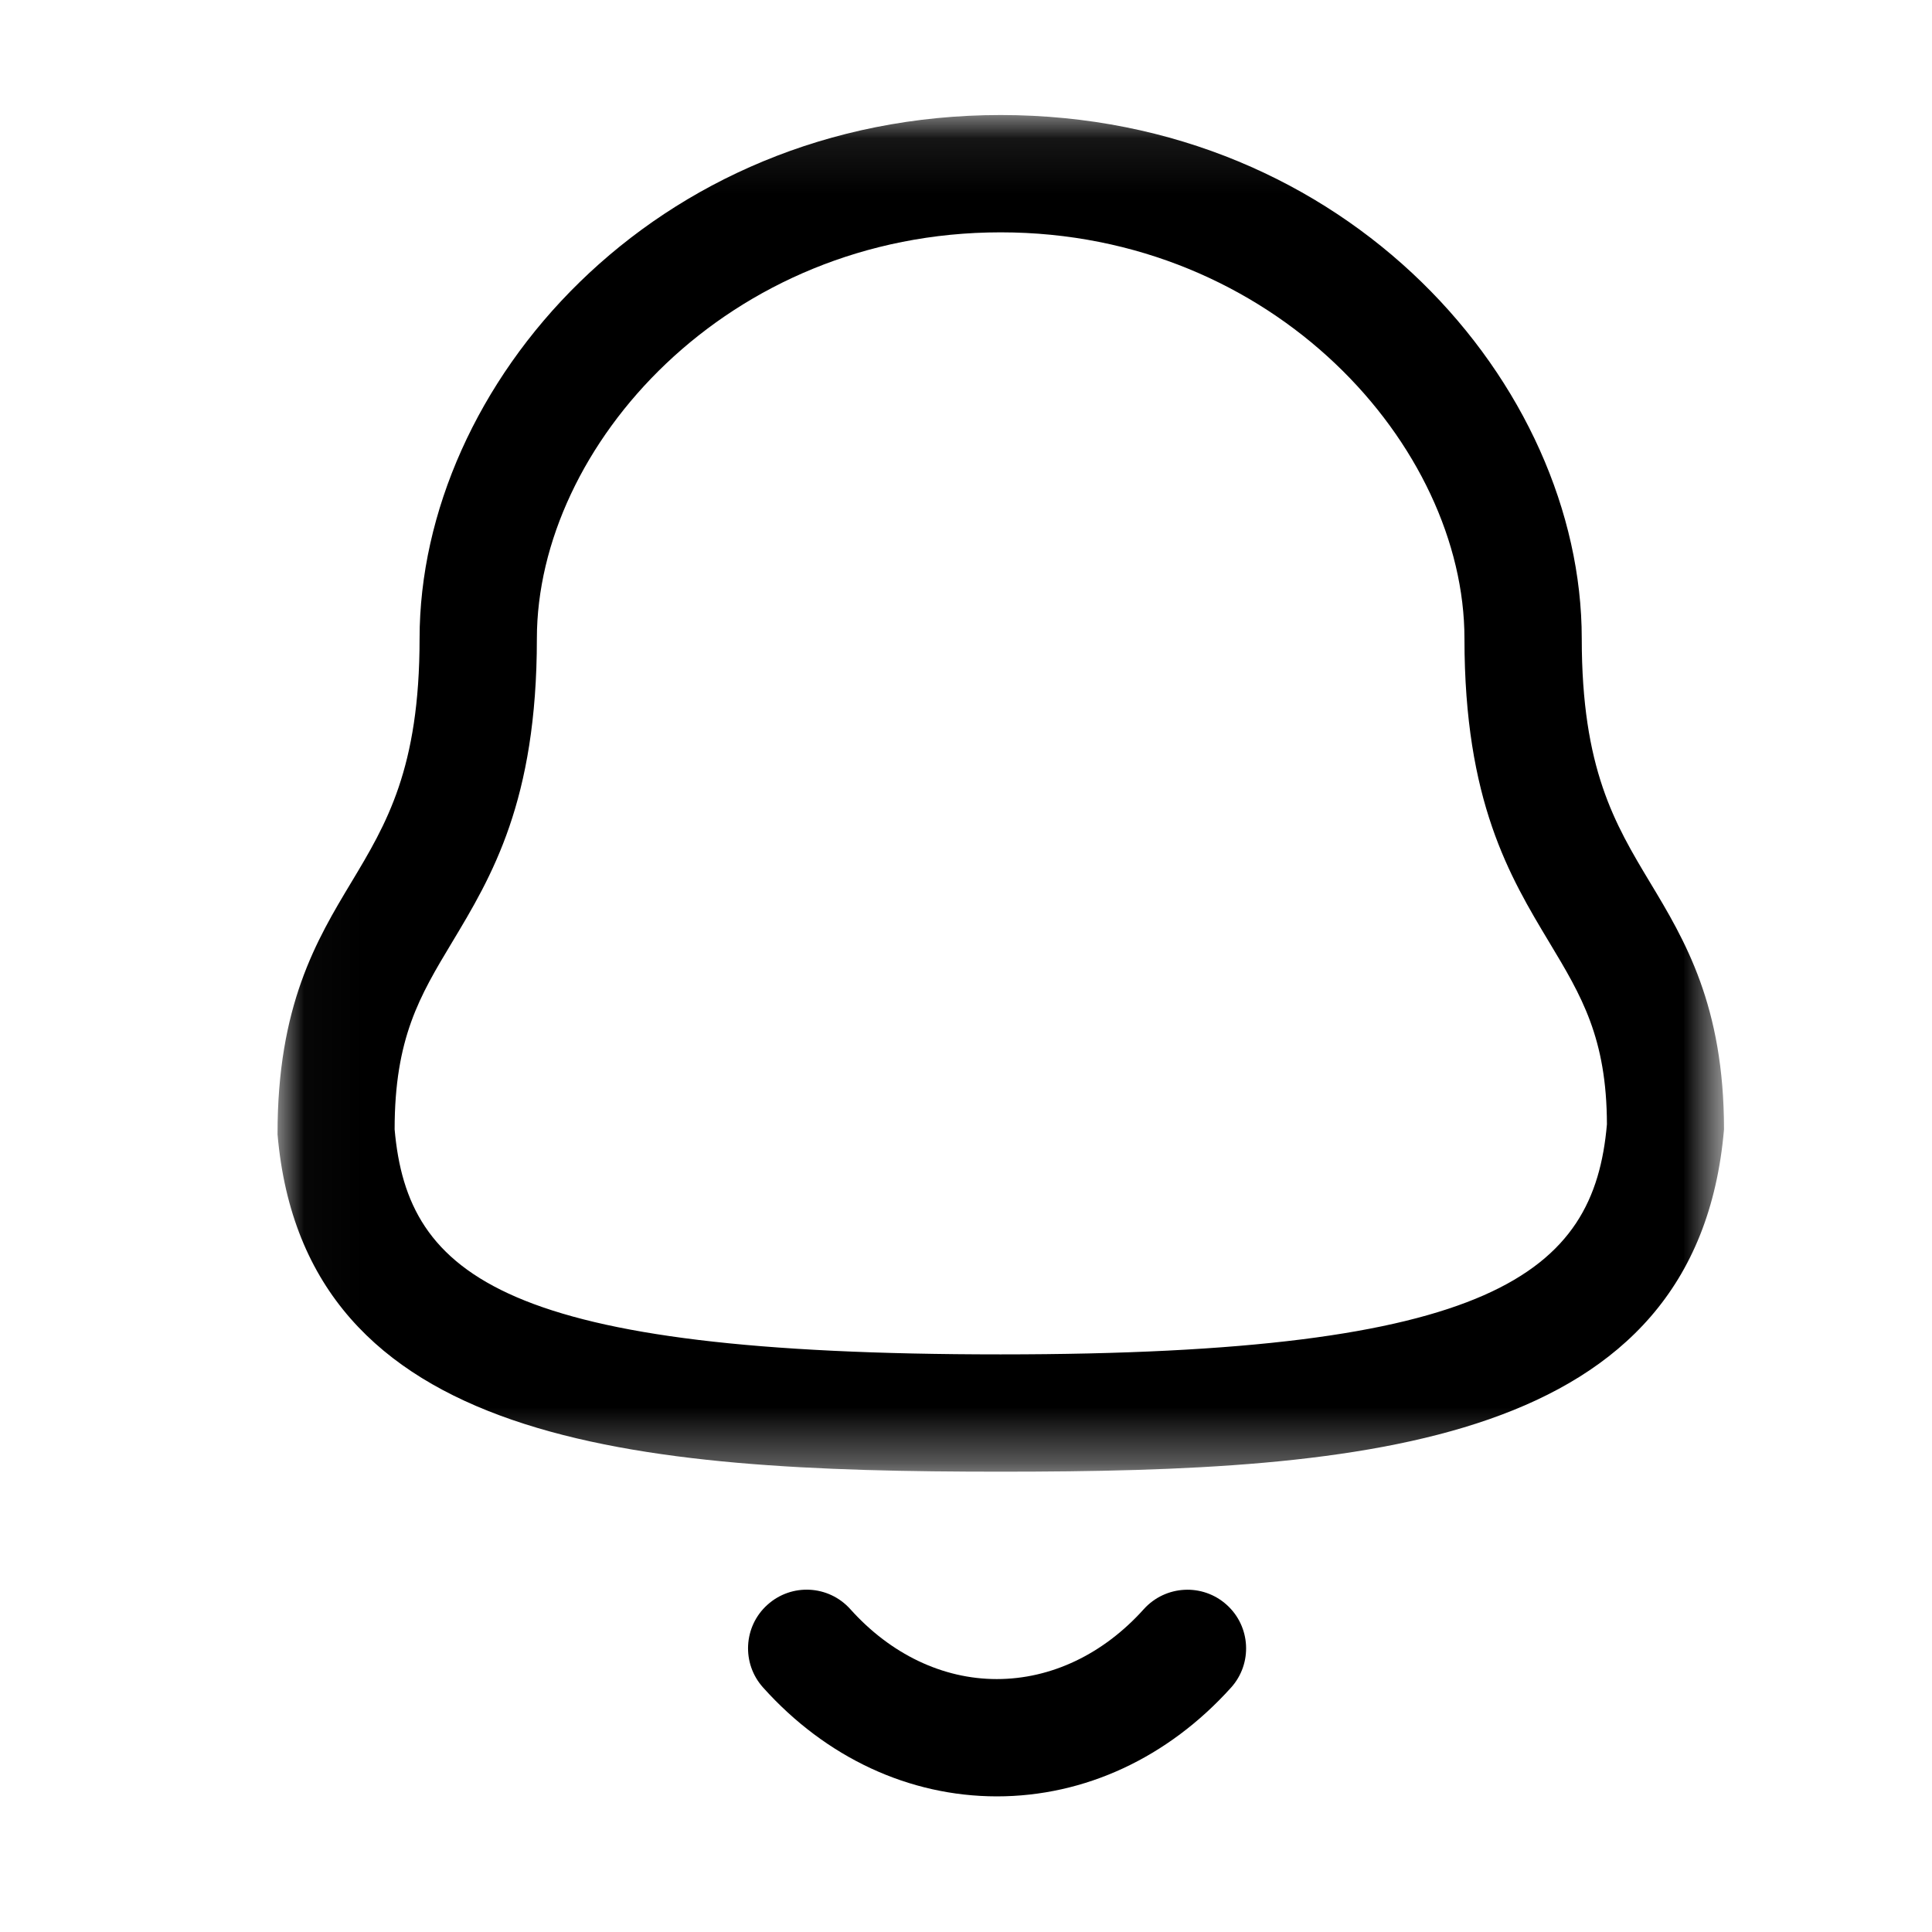 <svg id='notification' width="35" height="35" viewBox="0 0 35 35" fill="none" xmlns="http://www.w3.org/2000/svg">
<mask id="mask0_833_127" style="mask-type:luminance" maskUnits="userSpaceOnUse" x="5" y="2" width="27" height="25">
<path fill-rule="evenodd" clip-rule="evenodd" d="M5.028 2.084H31.232V26.661H5.028V2.084Z" fill="white"/>
</mask>
<g mask="url(#mask0_833_127)">
<path fill-rule="evenodd" clip-rule="evenodd" d="M18.128 4.209C13.177 4.209 9.726 8.088 9.726 11.569C9.726 14.514 8.908 15.876 8.186 17.077C7.606 18.042 7.149 18.804 7.149 20.46C7.385 23.132 9.149 24.536 18.128 24.536C27.057 24.536 28.876 23.07 29.111 20.368C29.107 18.804 28.65 18.042 28.07 17.077C27.348 15.876 26.53 14.514 26.53 11.569C26.53 8.088 23.079 4.209 18.128 4.209ZM18.128 26.661C11.504 26.661 5.517 26.193 5.028 20.551C5.024 18.216 5.736 17.029 6.365 15.983C7.001 14.924 7.601 13.925 7.601 11.569C7.601 6.989 11.831 2.084 18.128 2.084C24.425 2.084 28.655 6.989 28.655 11.569C28.655 13.925 29.254 14.924 29.89 15.983C30.52 17.029 31.232 18.216 31.232 20.46C30.738 26.193 24.752 26.661 18.128 26.661Z" fill="currentColor"/>
</g>
<path fill-rule="evenodd" clip-rule="evenodd" d="M18.058 32.543H18.056C16.468 32.541 14.964 31.842 13.824 30.571C13.432 30.136 13.467 29.463 13.903 29.072C14.34 28.678 15.011 28.714 15.404 29.151C16.137 29.969 17.08 30.418 18.057 30.418H18.058C19.04 30.418 19.987 29.969 20.722 29.15C21.116 28.715 21.787 28.68 22.222 29.072C22.659 29.464 22.694 30.137 22.302 30.572C21.157 31.843 19.651 32.543 18.058 32.543Z" fill="currentColor"/>
</svg>
